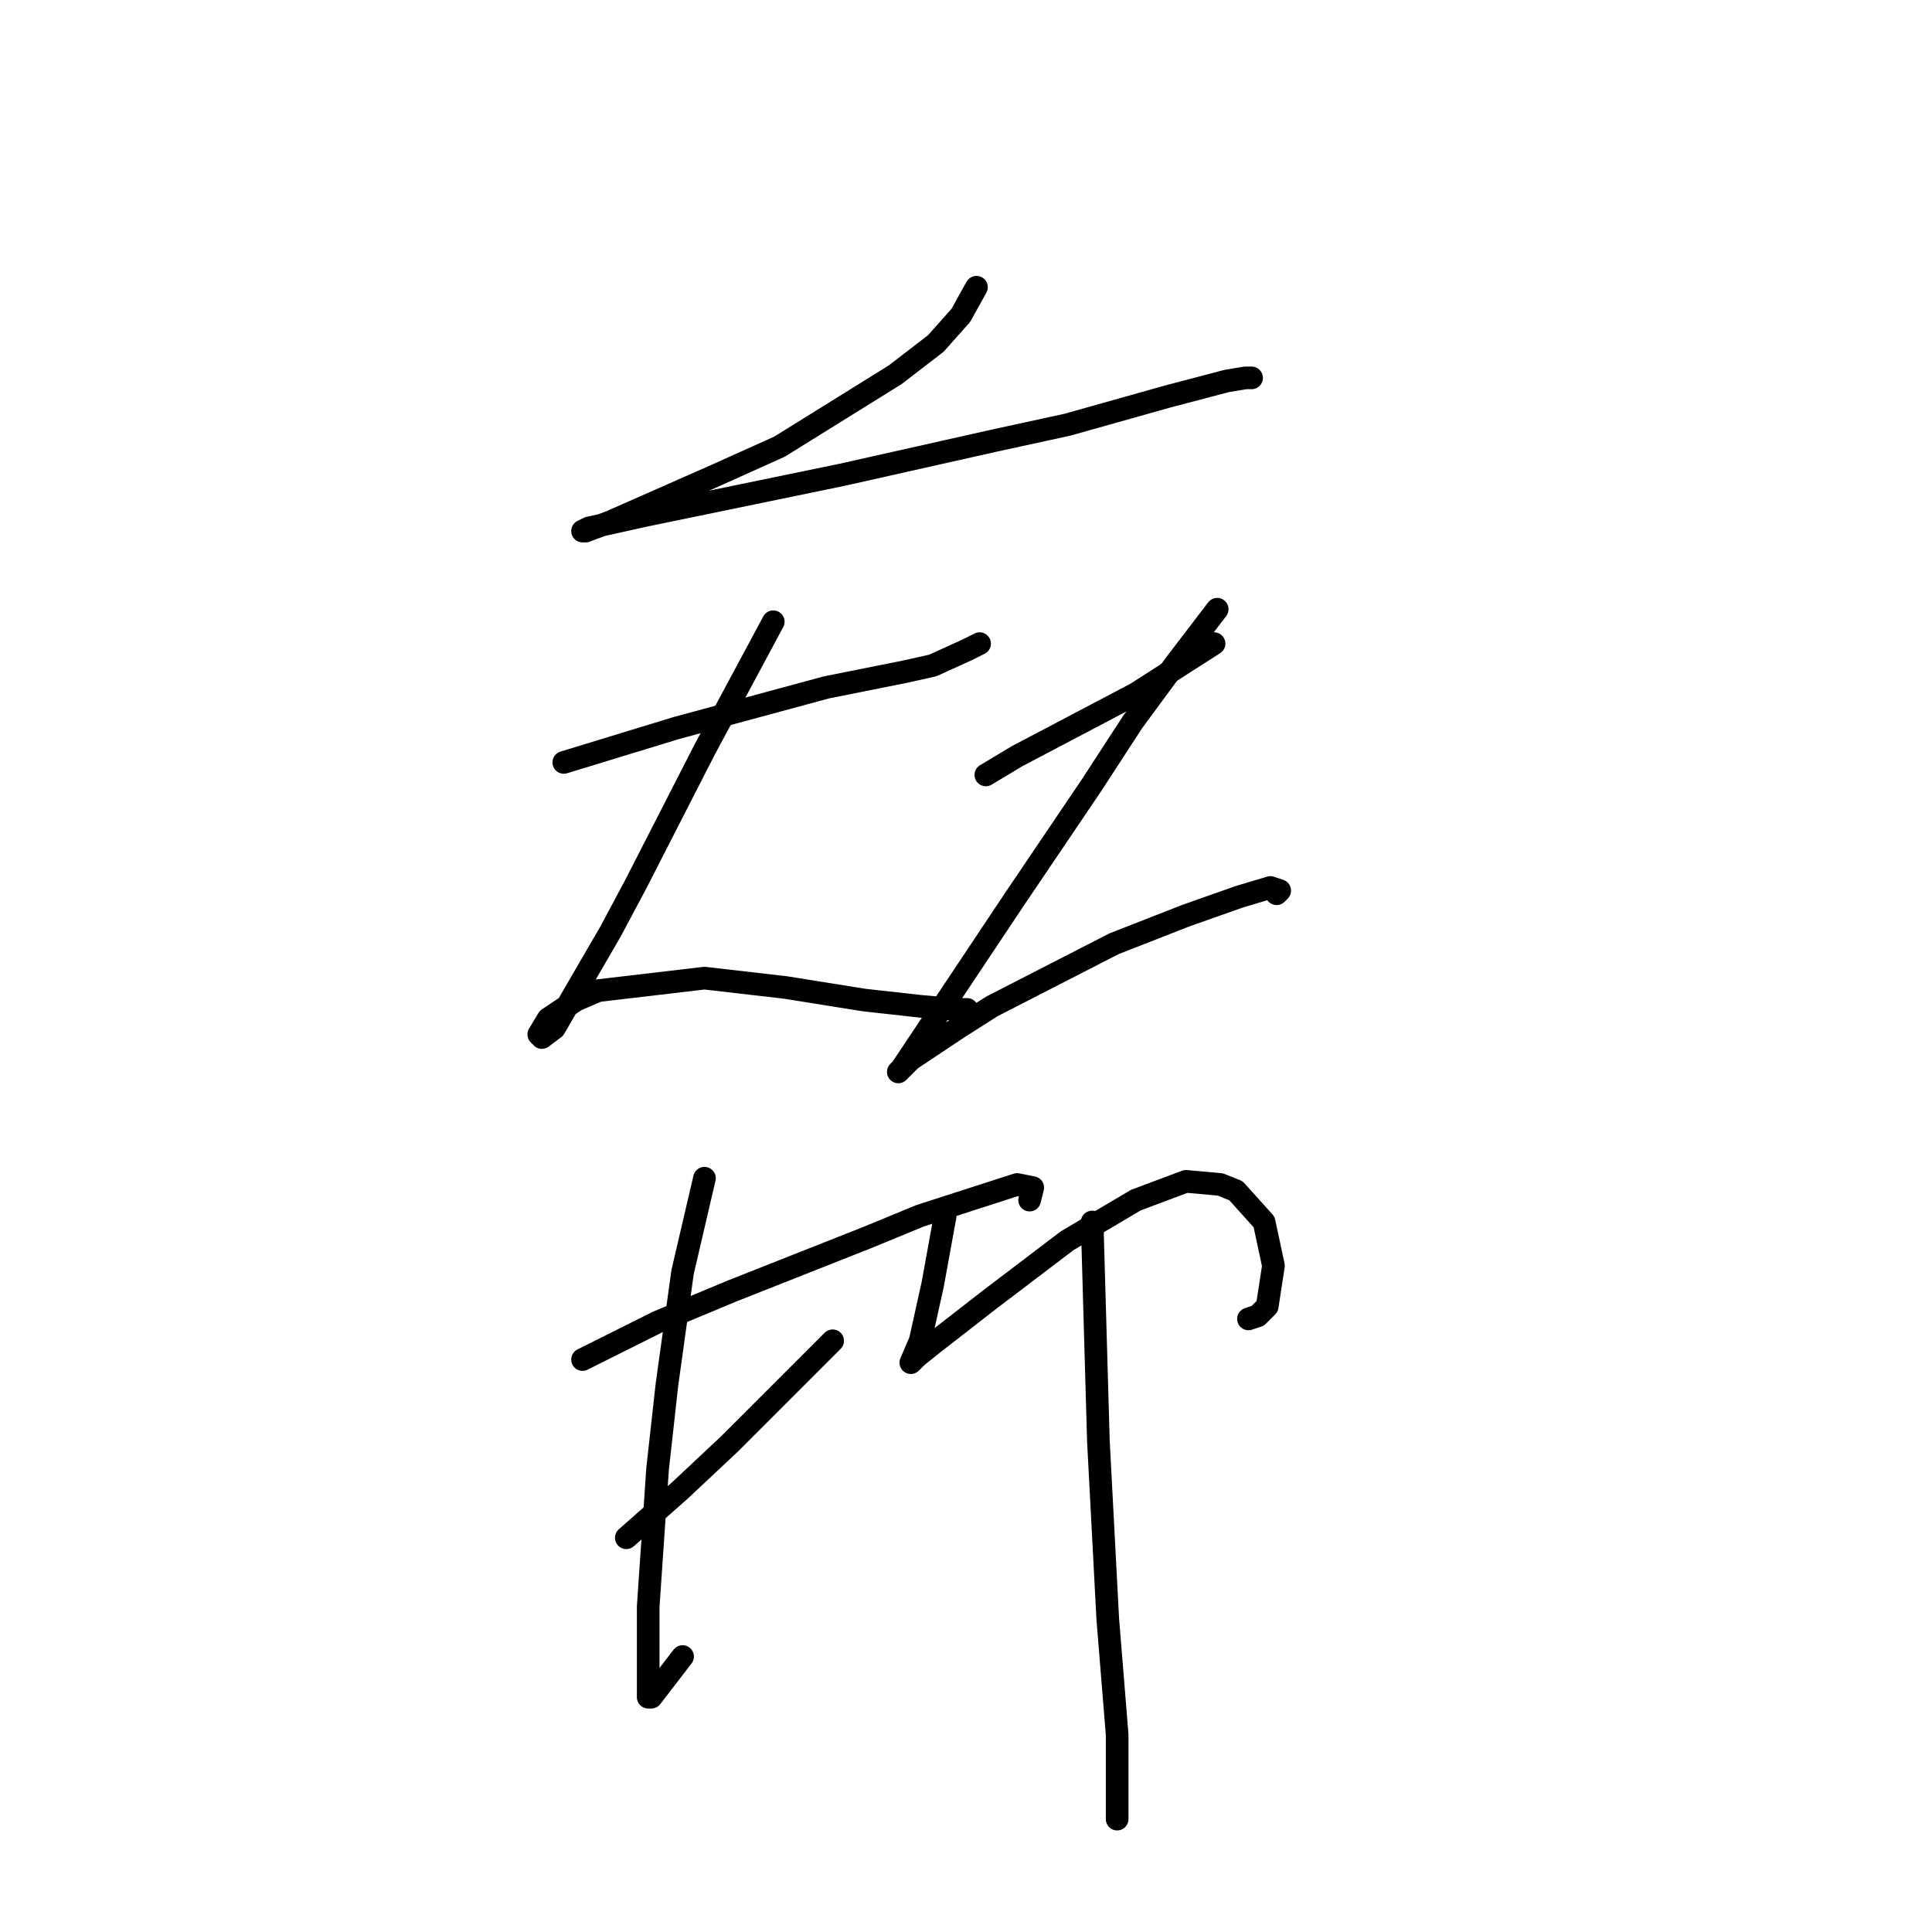 <?xml version="1.0" standalone="no"?>
    <svg width="256" height="256" xmlns="http://www.w3.org/2000/svg" version="1.1">
    <polyline stroke="black" stroke-width="3" stroke-linecap="round" fill="transparent" stroke-linejoin="round" points="129.386 38.058 127.315 41.787 124.001 45.515 118.616 49.658 103.288 59.185 95.003 62.914 80.919 69.127 77.605 70.37 77.19 70.37 78.019 69.956 85.475 68.299 111.573 62.914 131.872 58.357 141.4 56.286 154.656 52.557 162.527 50.486 165.012 50.072 165.841 50.072 165.841 50.072 " />
        <polyline stroke="black" stroke-width="3" stroke-linecap="round" fill="transparent" stroke-linejoin="round" points="74.705 101.025 89.618 96.468 109.502 91.083 119.858 89.012 123.587 88.183 128.144 86.112 129.801 85.283 129.801 85.283 " />
        <polyline stroke="black" stroke-width="3" stroke-linecap="round" fill="transparent" stroke-linejoin="round" points="102.46 82.383 93.346 99.368 84.233 117.181 80.919 123.395 73.462 136.236 71.805 137.479 71.391 137.065 72.634 134.994 76.362 132.508 79.262 131.265 93.346 129.608 104.117 130.851 114.473 132.508 121.93 133.337 126.487 133.751 128.144 133.751 128.144 133.751 " />
        <polyline stroke="black" stroke-width="3" stroke-linecap="round" fill="transparent" stroke-linejoin="round" points="130.629 102.682 134.772 100.196 150.513 91.911 160.87 85.283 160.87 85.283 " />
        <polyline stroke="black" stroke-width="3" stroke-linecap="round" fill="transparent" stroke-linejoin="round" points="161.284 80.726 155.898 87.769 150.099 95.64 144.714 103.925 134.357 119.252 126.901 130.437 121.93 137.893 119.444 141.622 119.03 142.036 120.687 140.379 126.901 136.236 131.458 133.337 147.613 125.052 157.141 121.323 164.184 118.838 168.326 117.595 169.569 118.009 169.155 118.424 169.155 118.424 " />
        <polyline stroke="black" stroke-width="3" stroke-linecap="round" fill="transparent" stroke-linejoin="round" points="77.19 180.147 87.133 175.176 97.075 171.034 114.887 163.991 121.93 161.092 134.772 156.949 136.843 157.363 136.429 159.02 136.429 159.02 " />
        <polyline stroke="black" stroke-width="3" stroke-linecap="round" fill="transparent" stroke-linejoin="round" points="82.99 203.76 90.032 197.546 96.66 191.332 110.331 177.662 110.331 177.662 " />
        <polyline stroke="black" stroke-width="3" stroke-linecap="round" fill="transparent" stroke-linejoin="round" points="93.346 156.121 90.447 168.548 88.375 183.461 87.133 194.646 85.89 212.873 85.89 219.087 85.89 224.887 86.304 224.887 90.447 219.501 90.447 219.501 " />
        <polyline stroke="black" stroke-width="3" stroke-linecap="round" fill="transparent" stroke-linejoin="round" points="125.244 161.092 123.587 170.205 121.93 177.662 120.687 180.561 121.515 179.733 123.587 178.076 131.043 172.276 141.4 164.406 150.513 159.02 157.141 156.535 161.698 156.949 163.769 157.778 167.498 161.92 168.74 167.72 167.912 173.105 166.669 174.348 165.426 174.762 165.426 174.762 " />
        <polyline stroke="black" stroke-width="3" stroke-linecap="round" fill="transparent" stroke-linejoin="round" points="144.714 161.92 145.542 190.918 146.785 214.53 148.028 229.858 148.028 241.042 148.028 241.042 " />
        </svg>